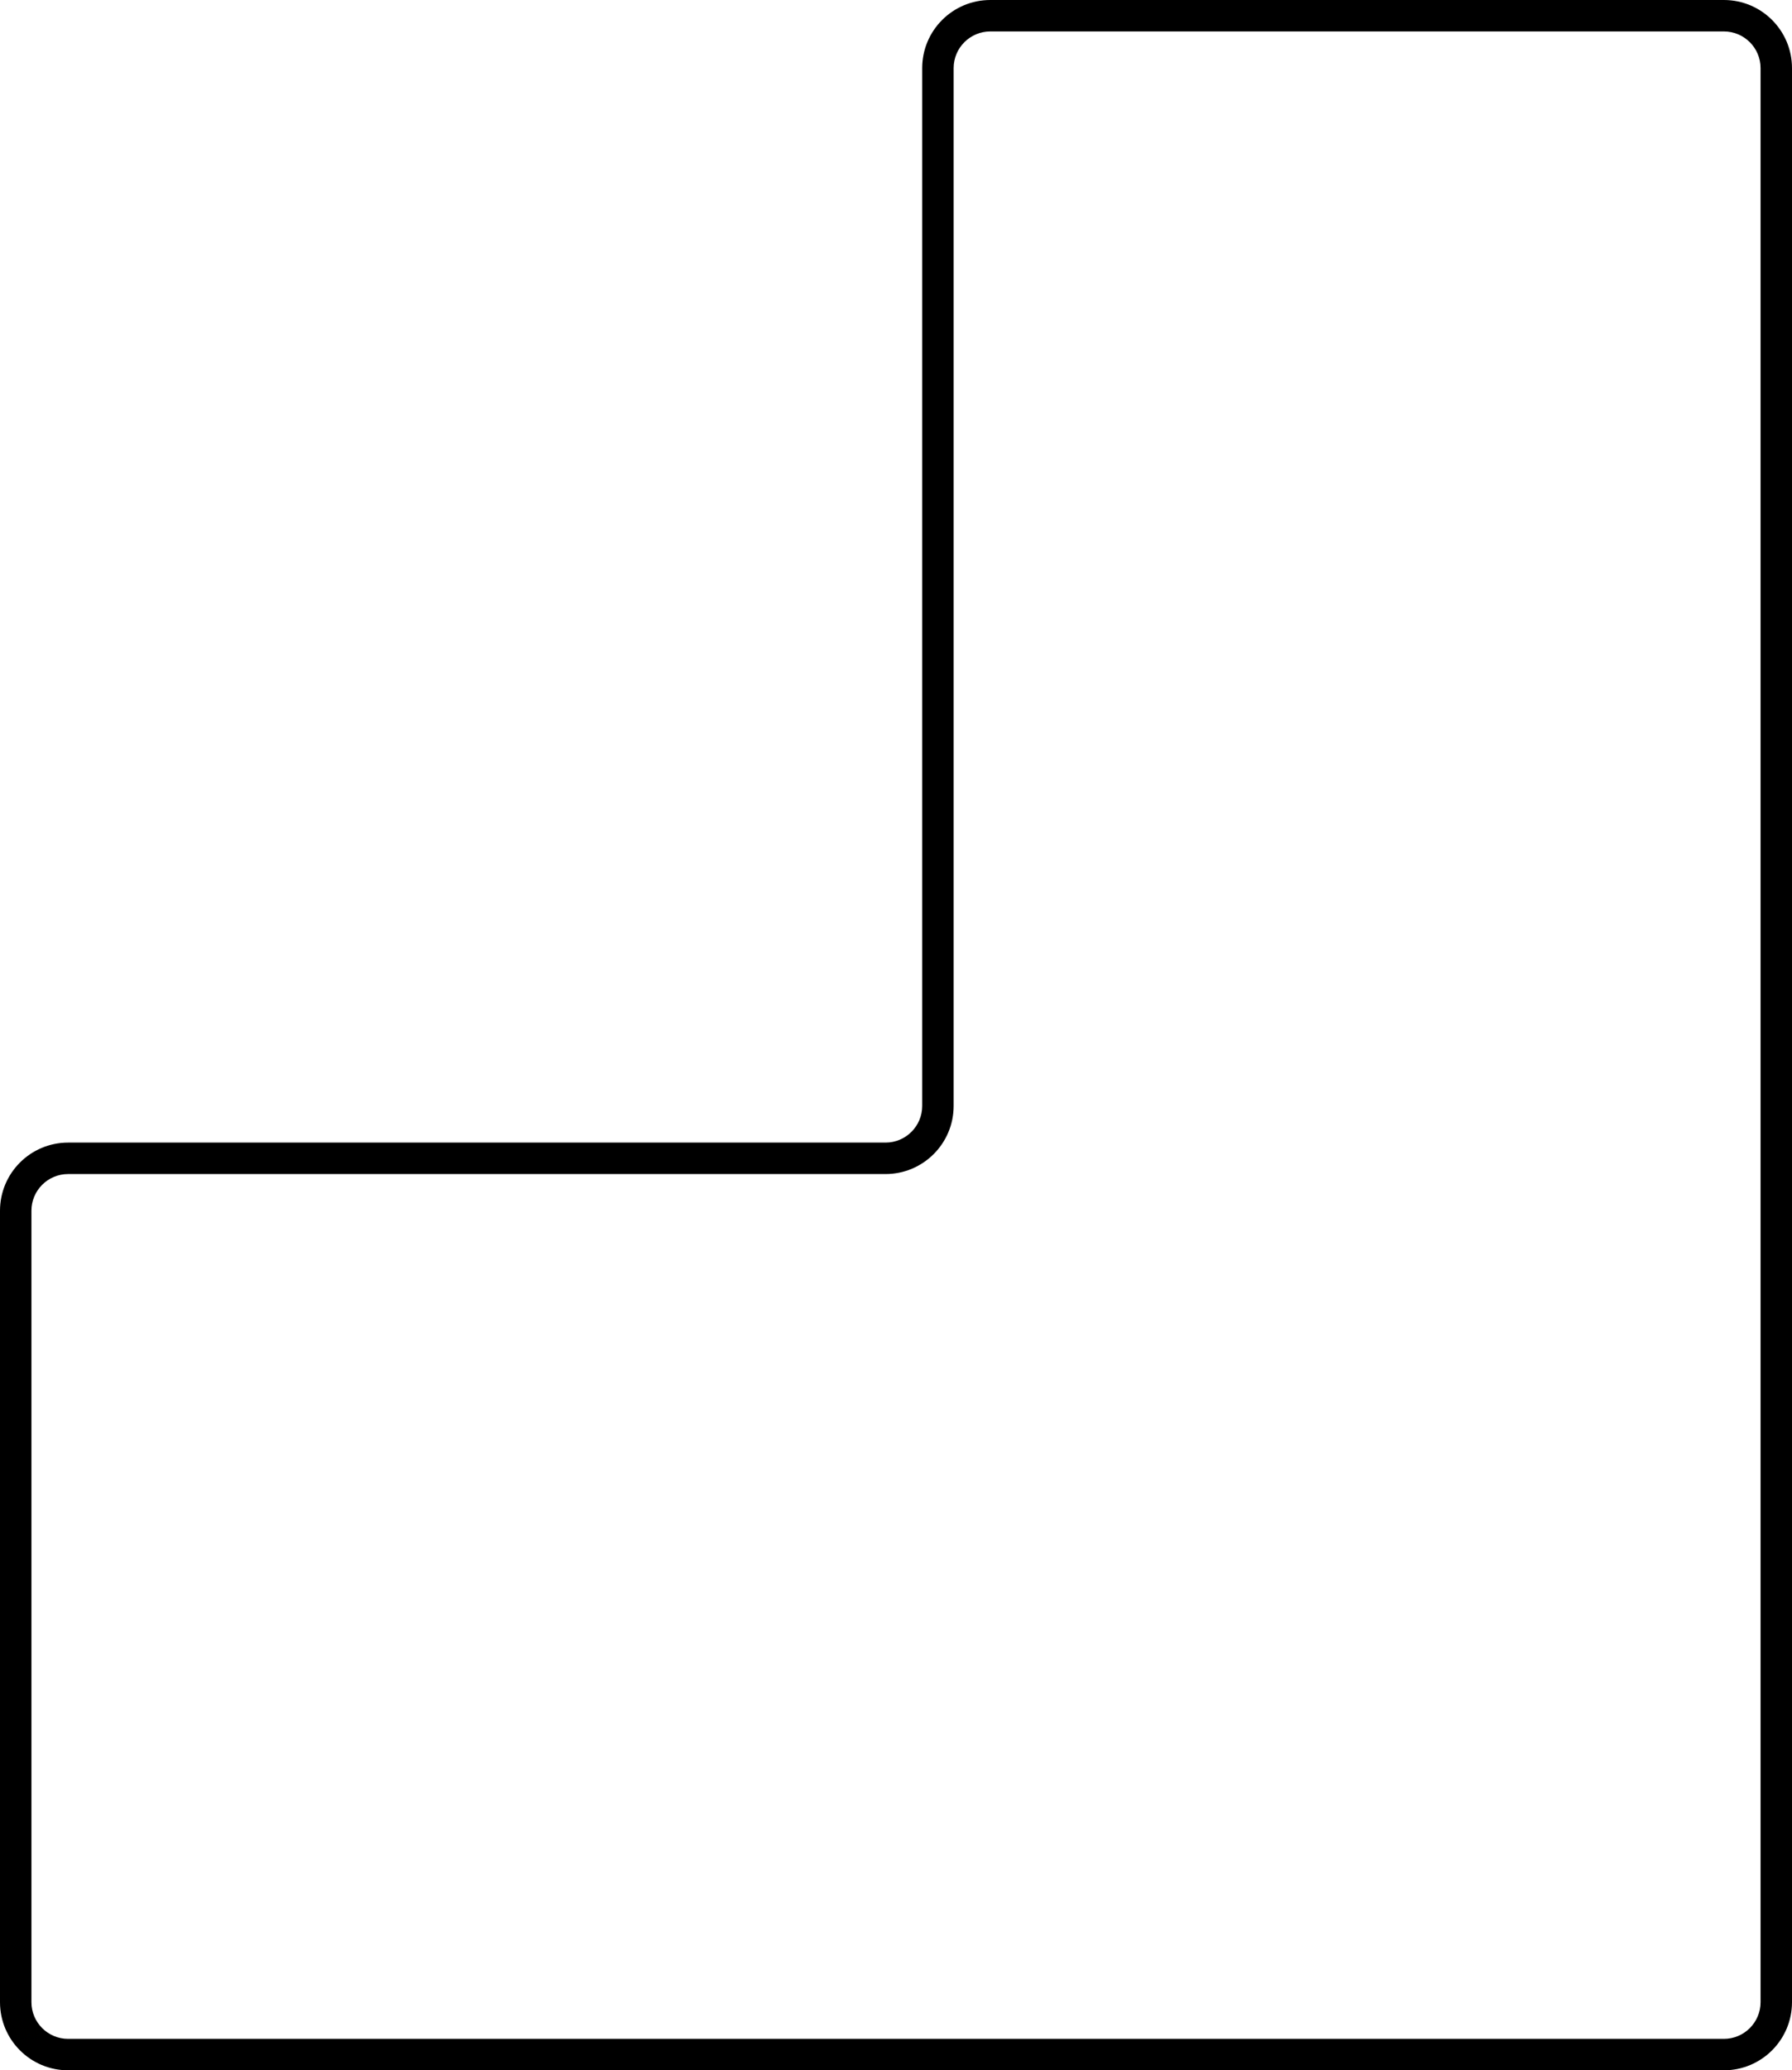 <svg width="342" height="395" viewBox="0 0 342 395" fill="none" xmlns="http://www.w3.org/2000/svg">
<path d="M189 6H329V0H189V6ZM182 211V13H176V211H182ZM13 224H169V218H13V224ZM6 382V231H0V382H6ZM329 389H13V395H329V389ZM336 239V382H342V239H336ZM336 221V239H342V221H336ZM336 13V221H342V13H336ZM329 395C336.18 395 342 389.18 342 382H336C336 385.866 332.866 389 329 389V395ZM0 382C0 389.18 5.82 395 13 395V389C9.134 389 6 385.866 6 382H0ZM13 218C5.82 218 0 223.82 0 231H6C6 227.134 9.134 224 13 224V218ZM176 211C176 214.866 172.866 218 169 218V224C176.18 224 182 218.18 182 211H176ZM329 6C332.866 6 336 9.134 336 13H342C342 5.82 336.18 0 329 0V6ZM189 0C181.82 0 176 5.82 176 13H182C182 9.134 185.134 6 189 6V0Z" fill="black"/>
</svg>
